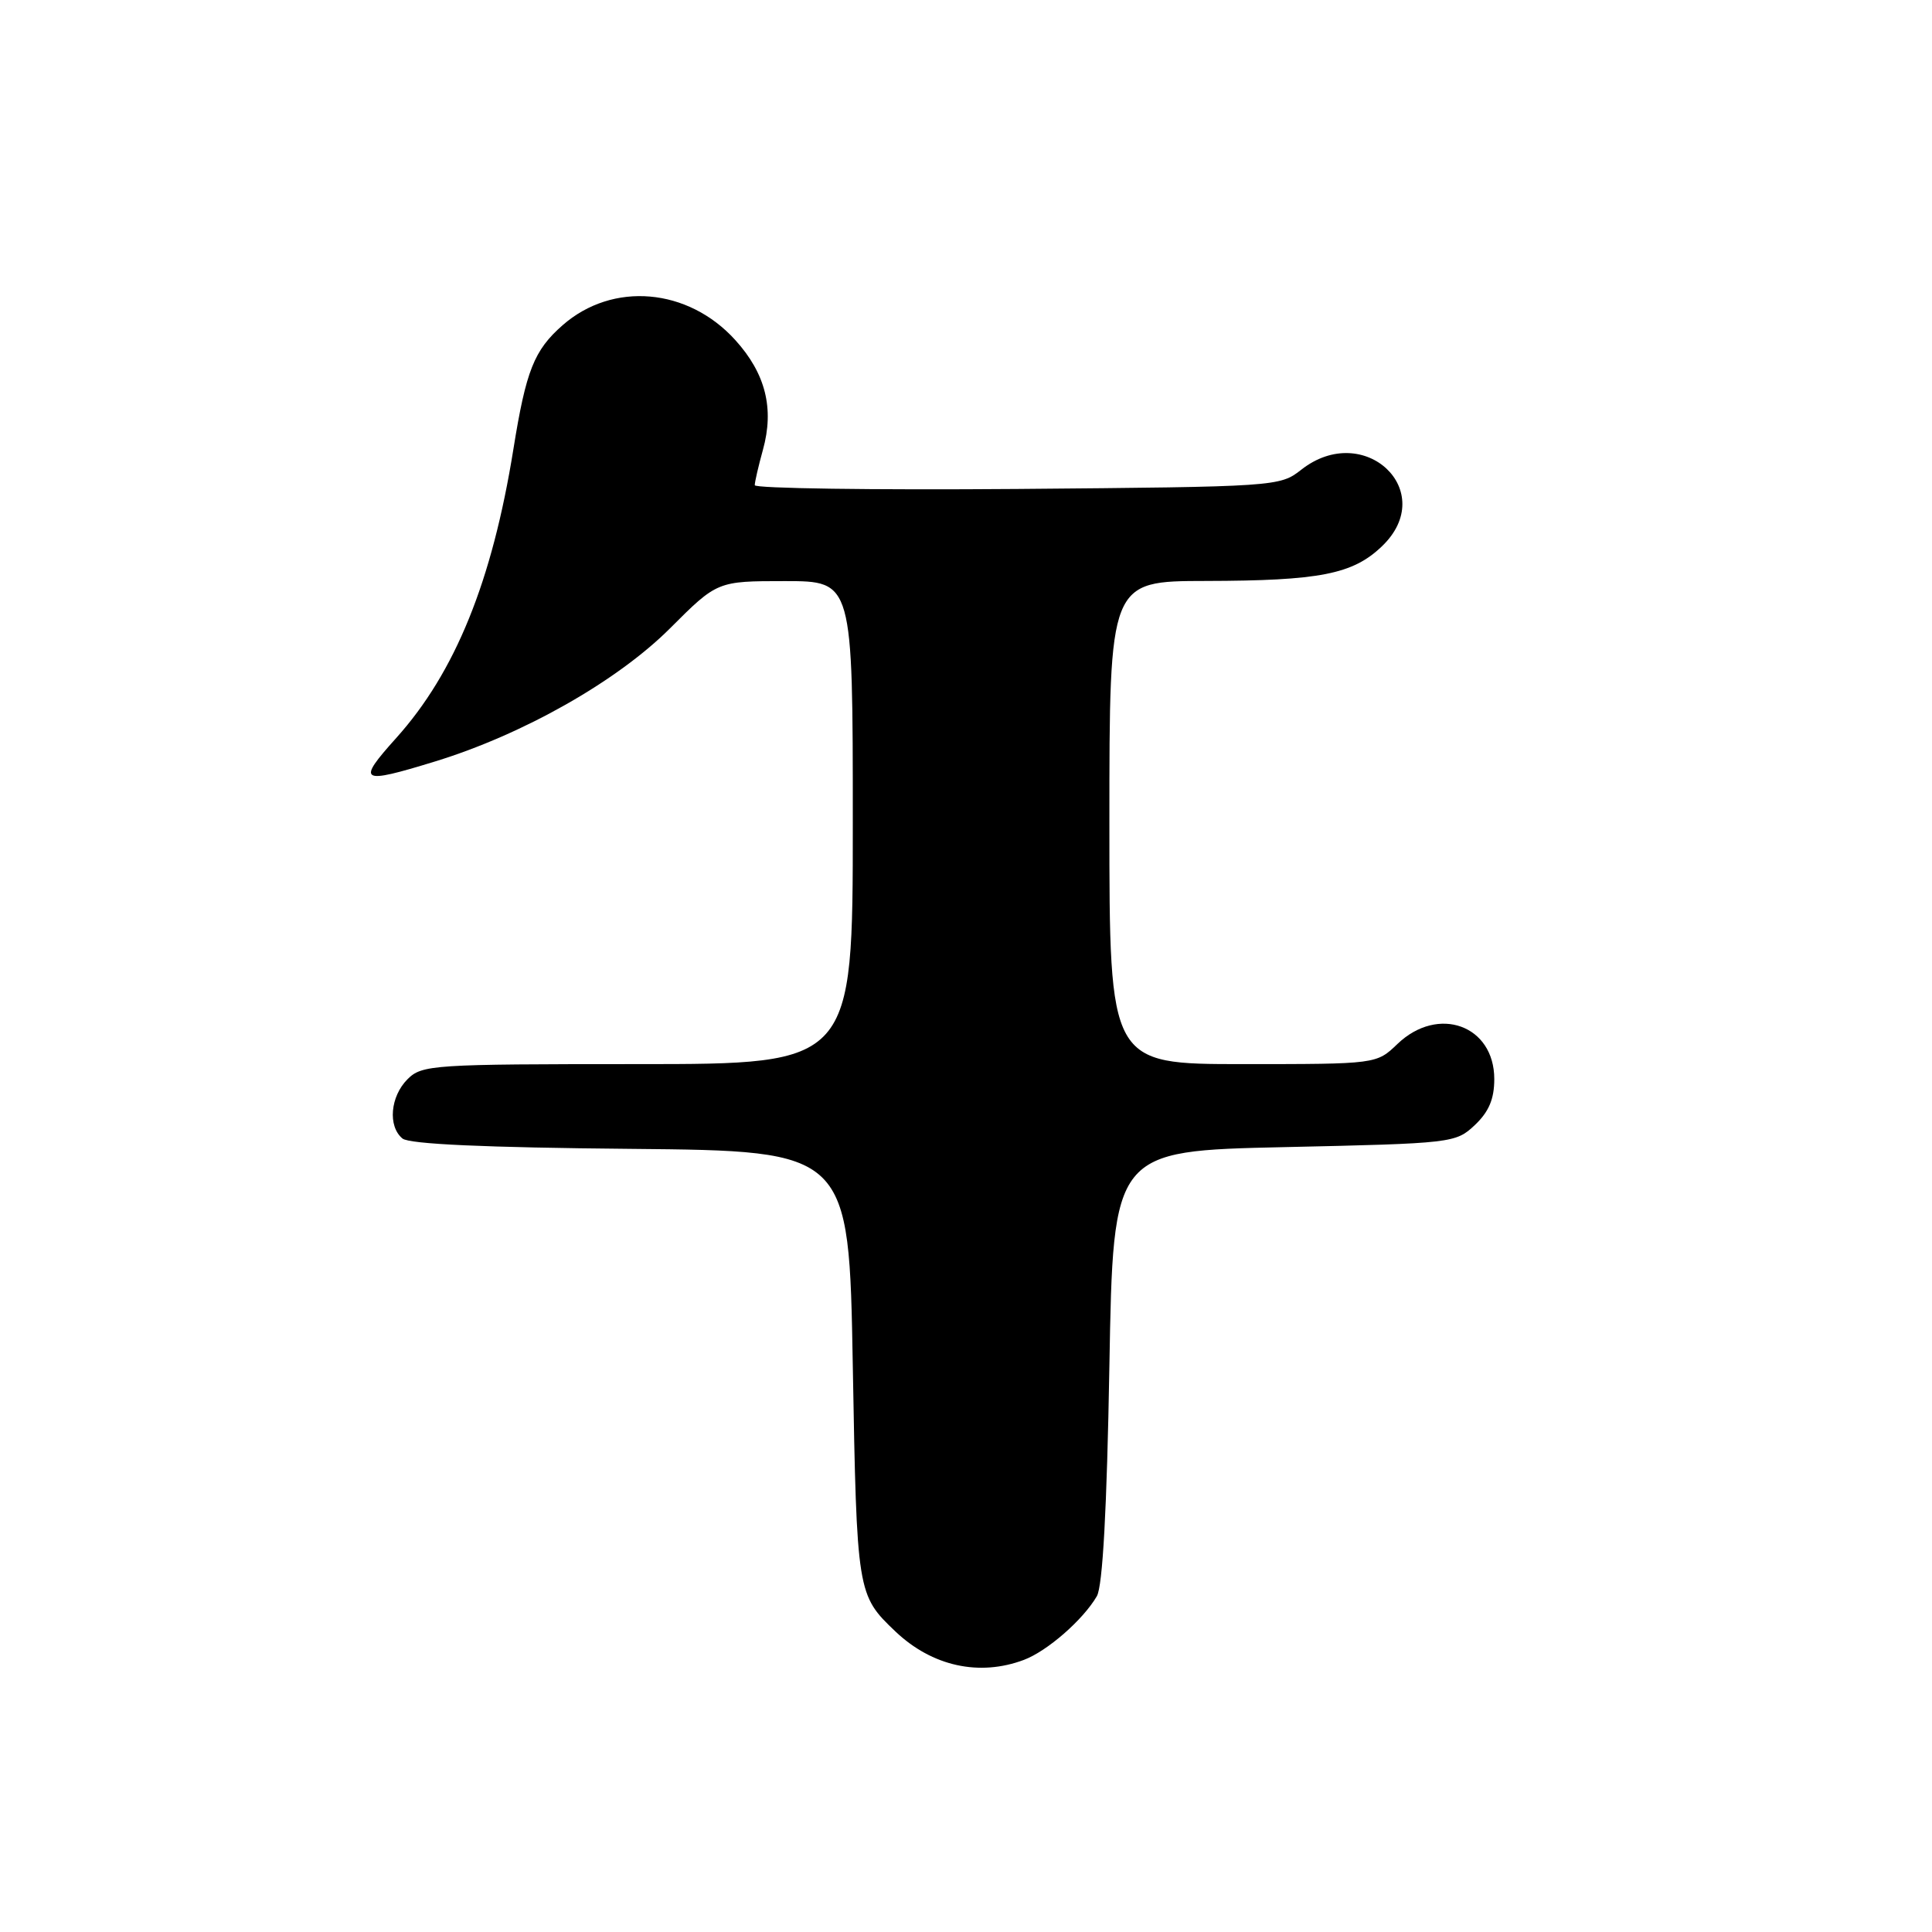 <?xml version="1.0" encoding="UTF-8" standalone="no"?>
<!DOCTYPE svg PUBLIC "-//W3C//DTD SVG 1.1//EN" "http://www.w3.org/Graphics/SVG/1.1/DTD/svg11.dtd" >
<svg xmlns="http://www.w3.org/2000/svg" xmlns:xlink="http://www.w3.org/1999/xlink" version="1.1" viewBox="0 0 256 256">
 <g >
 <path fill="currentColor"
d=" M 135.68 219.94 C 138.78 218.77 143.52 214.63 145.34 211.50 C 146.11 210.17 146.67 200.00 147.00 181.00 C 147.50 152.50 147.50 152.50 170.17 152.00 C 192.47 151.51 192.89 151.46 195.42 149.08 C 197.28 147.32 198.00 145.63 198.00 142.98 C 198.00 135.86 190.57 133.16 185.17 138.33 C 182.39 141.00 182.39 141.00 164.70 141.00 C 147.00 141.00 147.00 141.00 147.00 109.00 C 147.00 77.00 147.00 77.00 159.75 76.98 C 174.89 76.95 179.25 76.09 183.11 72.39 C 190.72 65.11 180.76 55.68 172.41 62.25 C 169.59 64.47 169.11 64.50 134.78 64.79 C 115.65 64.94 100.00 64.72 100.01 64.29 C 100.01 63.85 100.50 61.75 101.09 59.61 C 102.61 54.14 101.45 49.50 97.44 45.07 C 91.17 38.13 81.18 37.27 74.54 43.10 C 70.77 46.41 69.70 49.10 68.03 59.50 C 65.22 77.01 60.32 89.09 52.50 97.79 C 47.21 103.68 47.67 103.96 57.64 100.90 C 69.31 97.32 81.77 90.26 88.77 83.27 C 95.04 77.00 95.04 77.00 104.02 77.00 C 113.00 77.00 113.00 77.00 113.00 109.00 C 113.00 141.00 113.00 141.00 84.50 141.00 C 57.33 141.00 55.91 141.09 54.00 143.00 C 51.71 145.29 51.37 149.24 53.33 150.86 C 54.22 151.60 64.29 152.06 83.58 152.23 C 112.50 152.50 112.50 152.50 113.00 181.00 C 113.53 211.12 113.57 211.35 118.66 216.19 C 123.51 220.79 129.77 222.17 135.68 219.94 Z "/>
</g>
</svg>